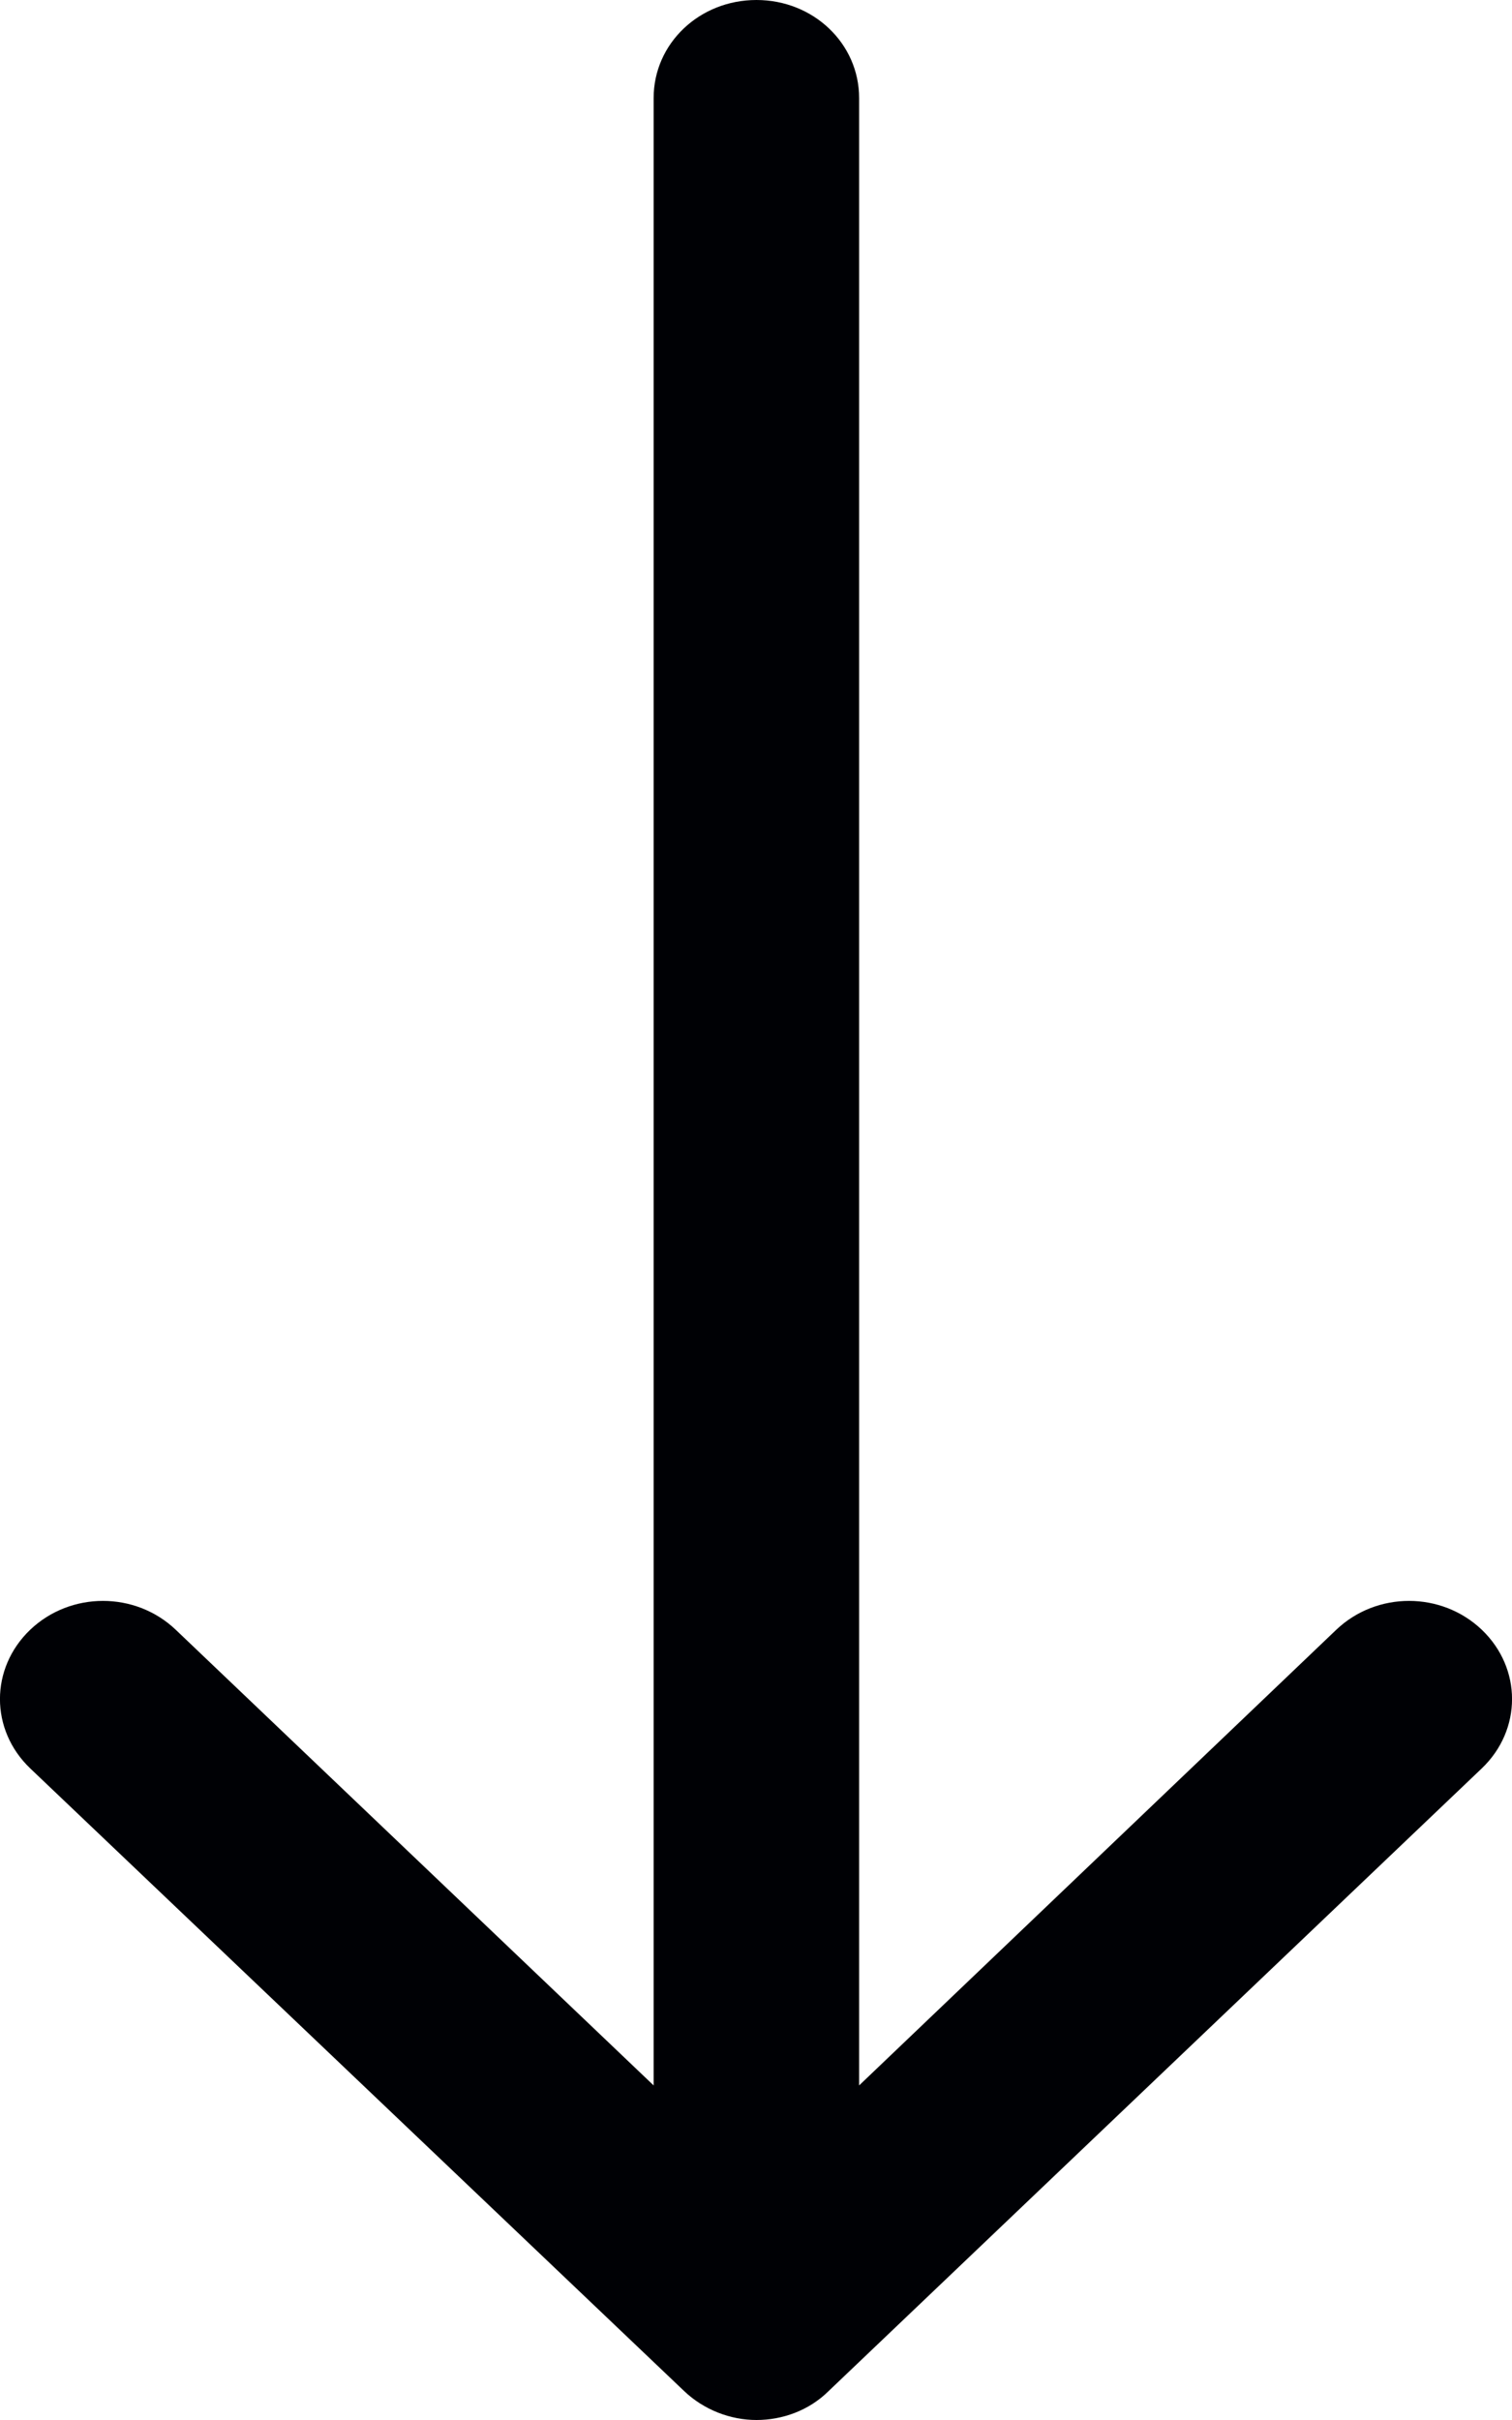 <?xml version="1.0" encoding="UTF-8"?>
<svg width="10px" height="16px" viewBox="0 0 10 16" version="1.1" xmlns="http://www.w3.org/2000/svg" xmlns:xlink="http://www.w3.org/1999/xlink">
    <!-- Generator: Sketch 55.2 (78181) - https://sketchapp.com -->
    <title>Path</title>
    <desc>Created with Sketch.</desc>
    <g id="Квартиры++" stroke="none" stroke-width="1" fill="none" fill-rule="evenodd">
        <g id="Новотомилино_квартиры_подбор-по-параметрам_1600" transform="translate(-256, -548)" fill="#000105" fill-rule="nonzero">
            <g id="Group-8" transform="translate(179, 544)">
                <path d="M81.524,19.808 C81.655,19.933 81.831,20 82.003,20 C82.174,20 82.35,19.938 82.481,19.808 L86.8,15.692 C87.067,15.437 87.067,15.03 86.8,14.775 C86.533,14.521 86.105,14.521 85.838,14.775 L82.682,17.788 L82.682,4.648 C82.682,4.288 82.38,4 82.003,4 C81.625,4 81.323,4.288 81.323,4.648 L81.323,17.788 L78.162,14.775 C77.895,14.521 77.467,14.521 77.2,14.775 C76.933,15.03 76.933,15.437 77.2,15.692 L81.524,19.808 Z" id="Path"></path>
            </g>
        </g>
    </g>
</svg>